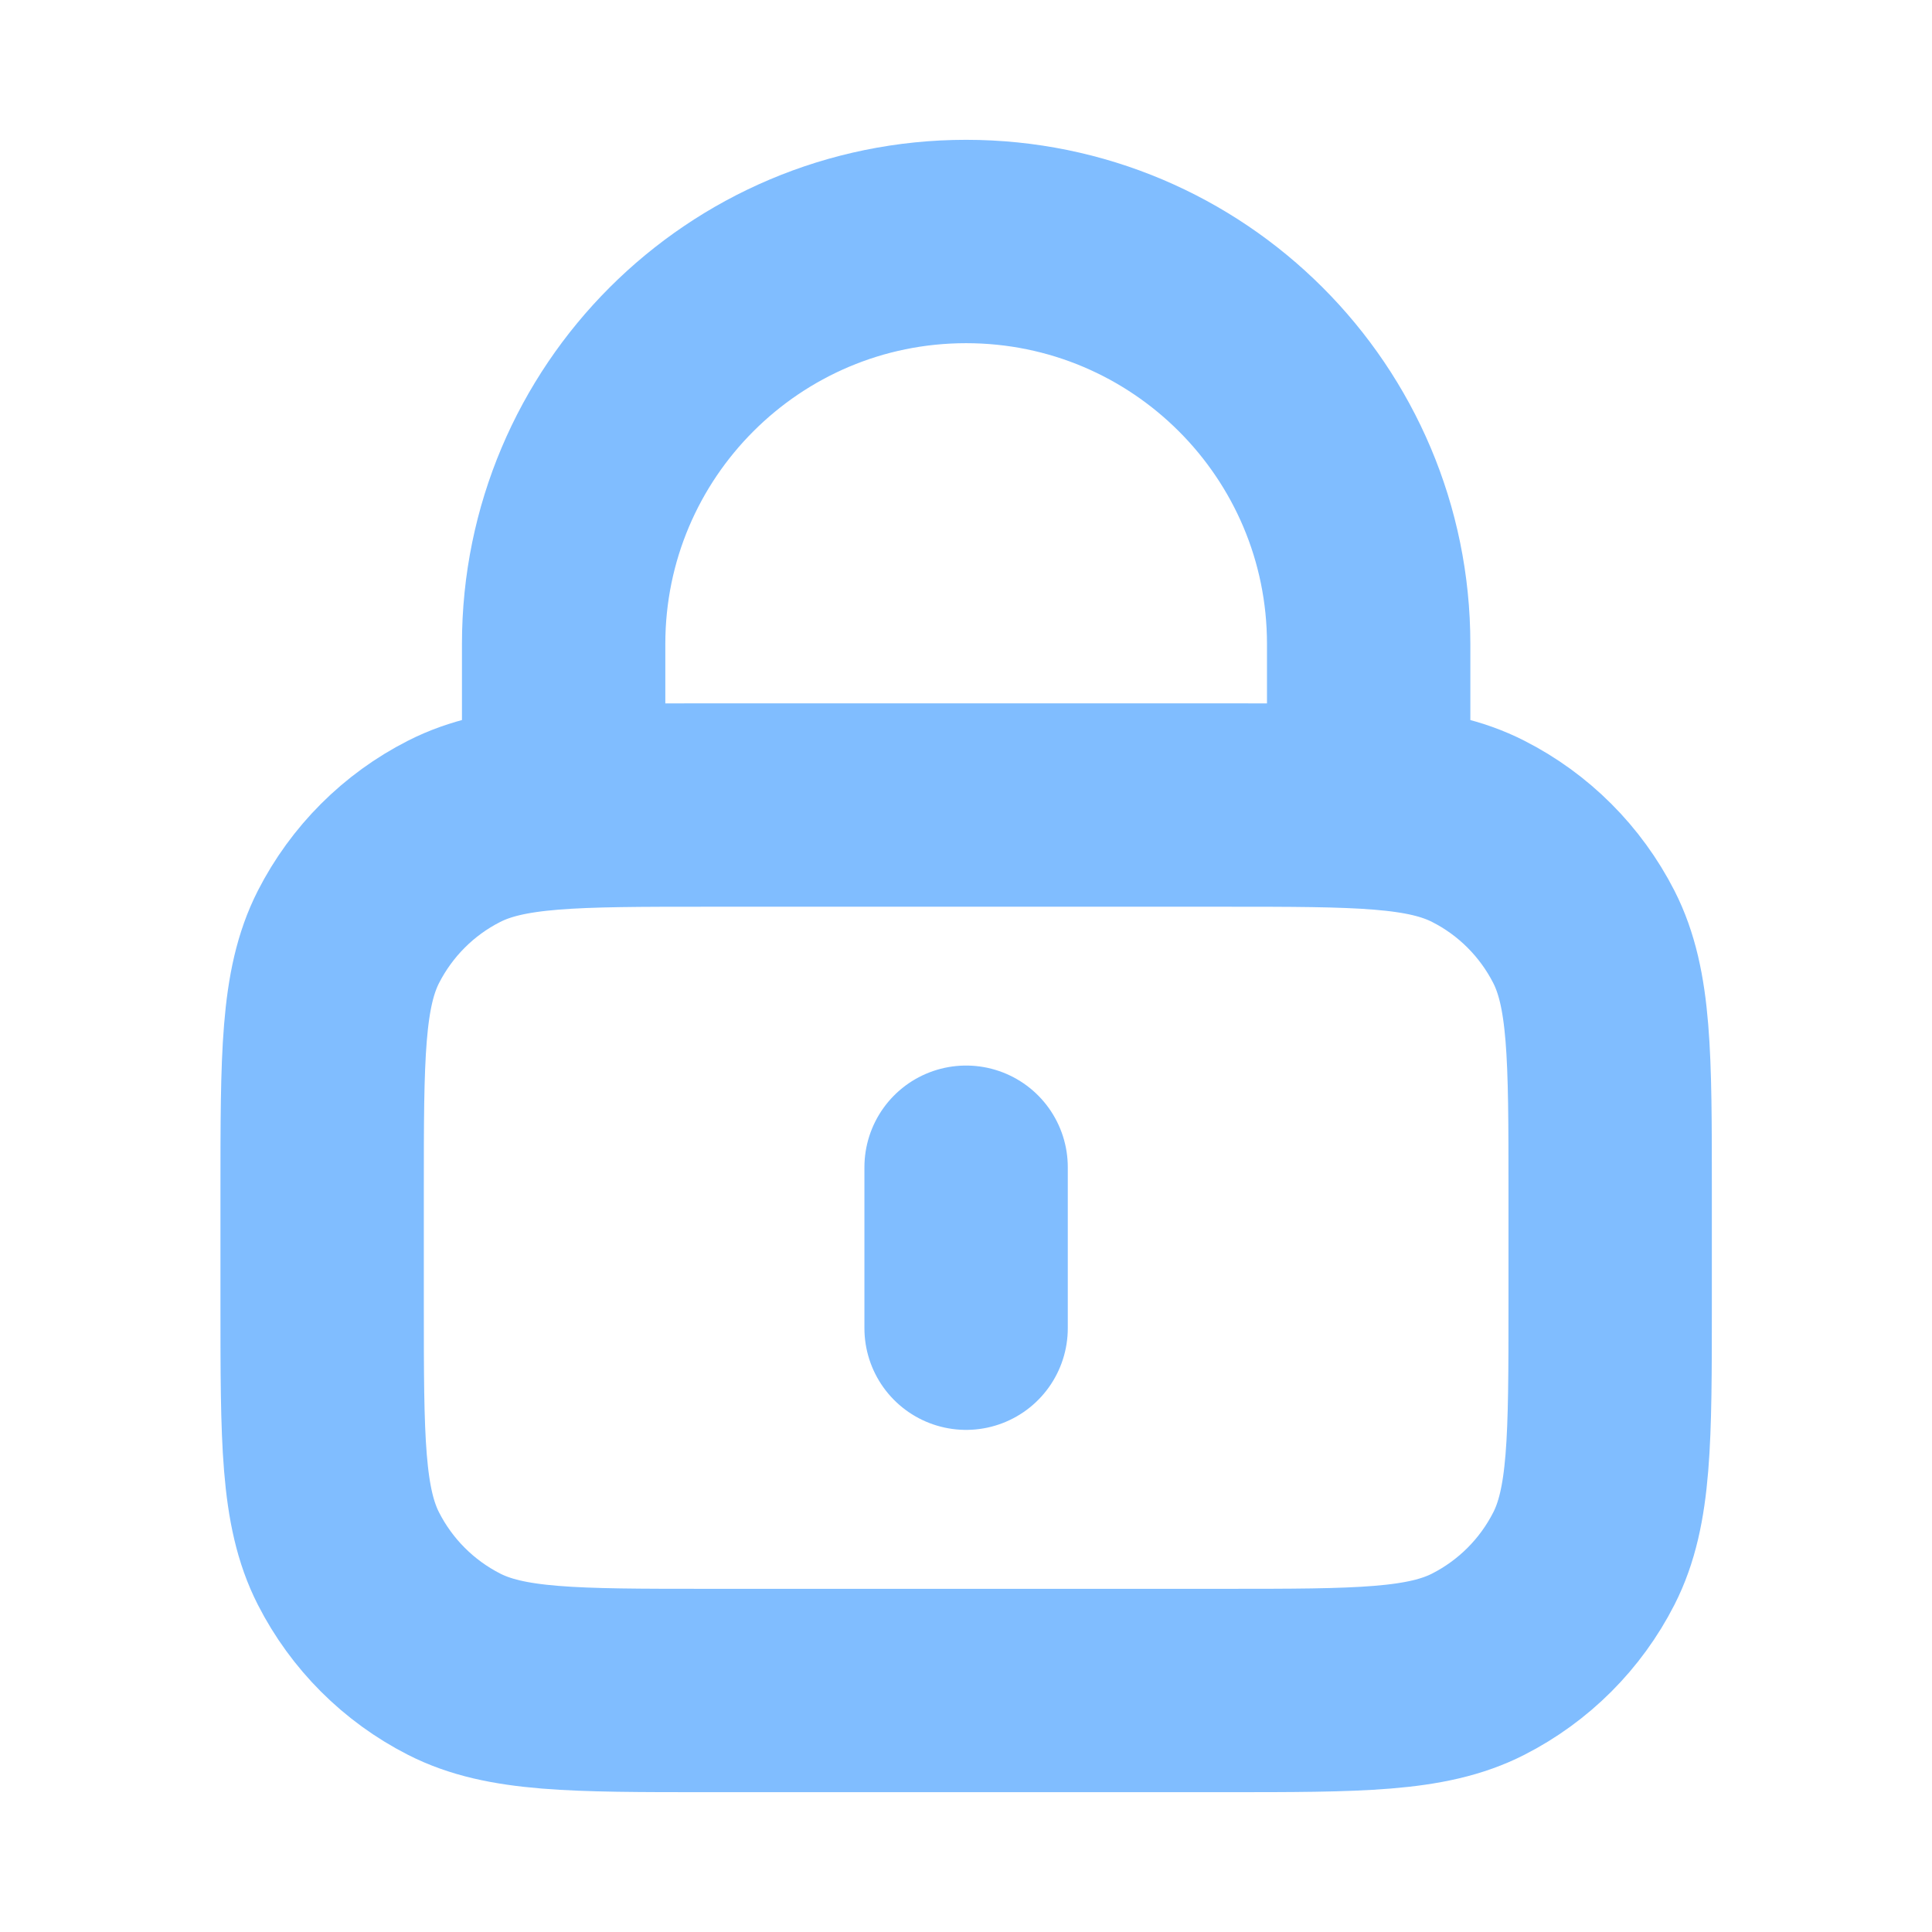 <svg width="19" height="19" viewBox="0 0 19 19" fill="none" xmlns="http://www.w3.org/2000/svg">
<path d="M13.46 7.917V6.333C13.46 4.147 11.687 2.375 9.501 2.375C7.315 2.375 5.543 4.147 5.543 6.333V7.917M9.501 11.479V13.062M6.968 16.625H12.035C13.365 16.625 14.03 16.625 14.538 16.366C14.985 16.138 15.348 15.775 15.576 15.328C15.835 14.82 15.835 14.155 15.835 12.825V11.717C15.835 10.386 15.835 9.722 15.576 9.213C15.348 8.767 14.985 8.403 14.538 8.176C14.03 7.917 13.365 7.917 12.035 7.917H6.968C5.638 7.917 4.973 7.917 4.465 8.176C4.018 8.403 3.655 8.767 3.427 9.213C3.168 9.722 3.168 10.386 3.168 11.717V12.825C3.168 14.155 3.168 14.82 3.427 15.328C3.655 15.775 4.018 16.138 4.465 16.366C4.973 16.625 5.638 16.625 6.968 16.625Z" stroke="#80BDFF" stroke-width="2" stroke-linecap="round" stroke-linejoin="round"/>
</svg>
